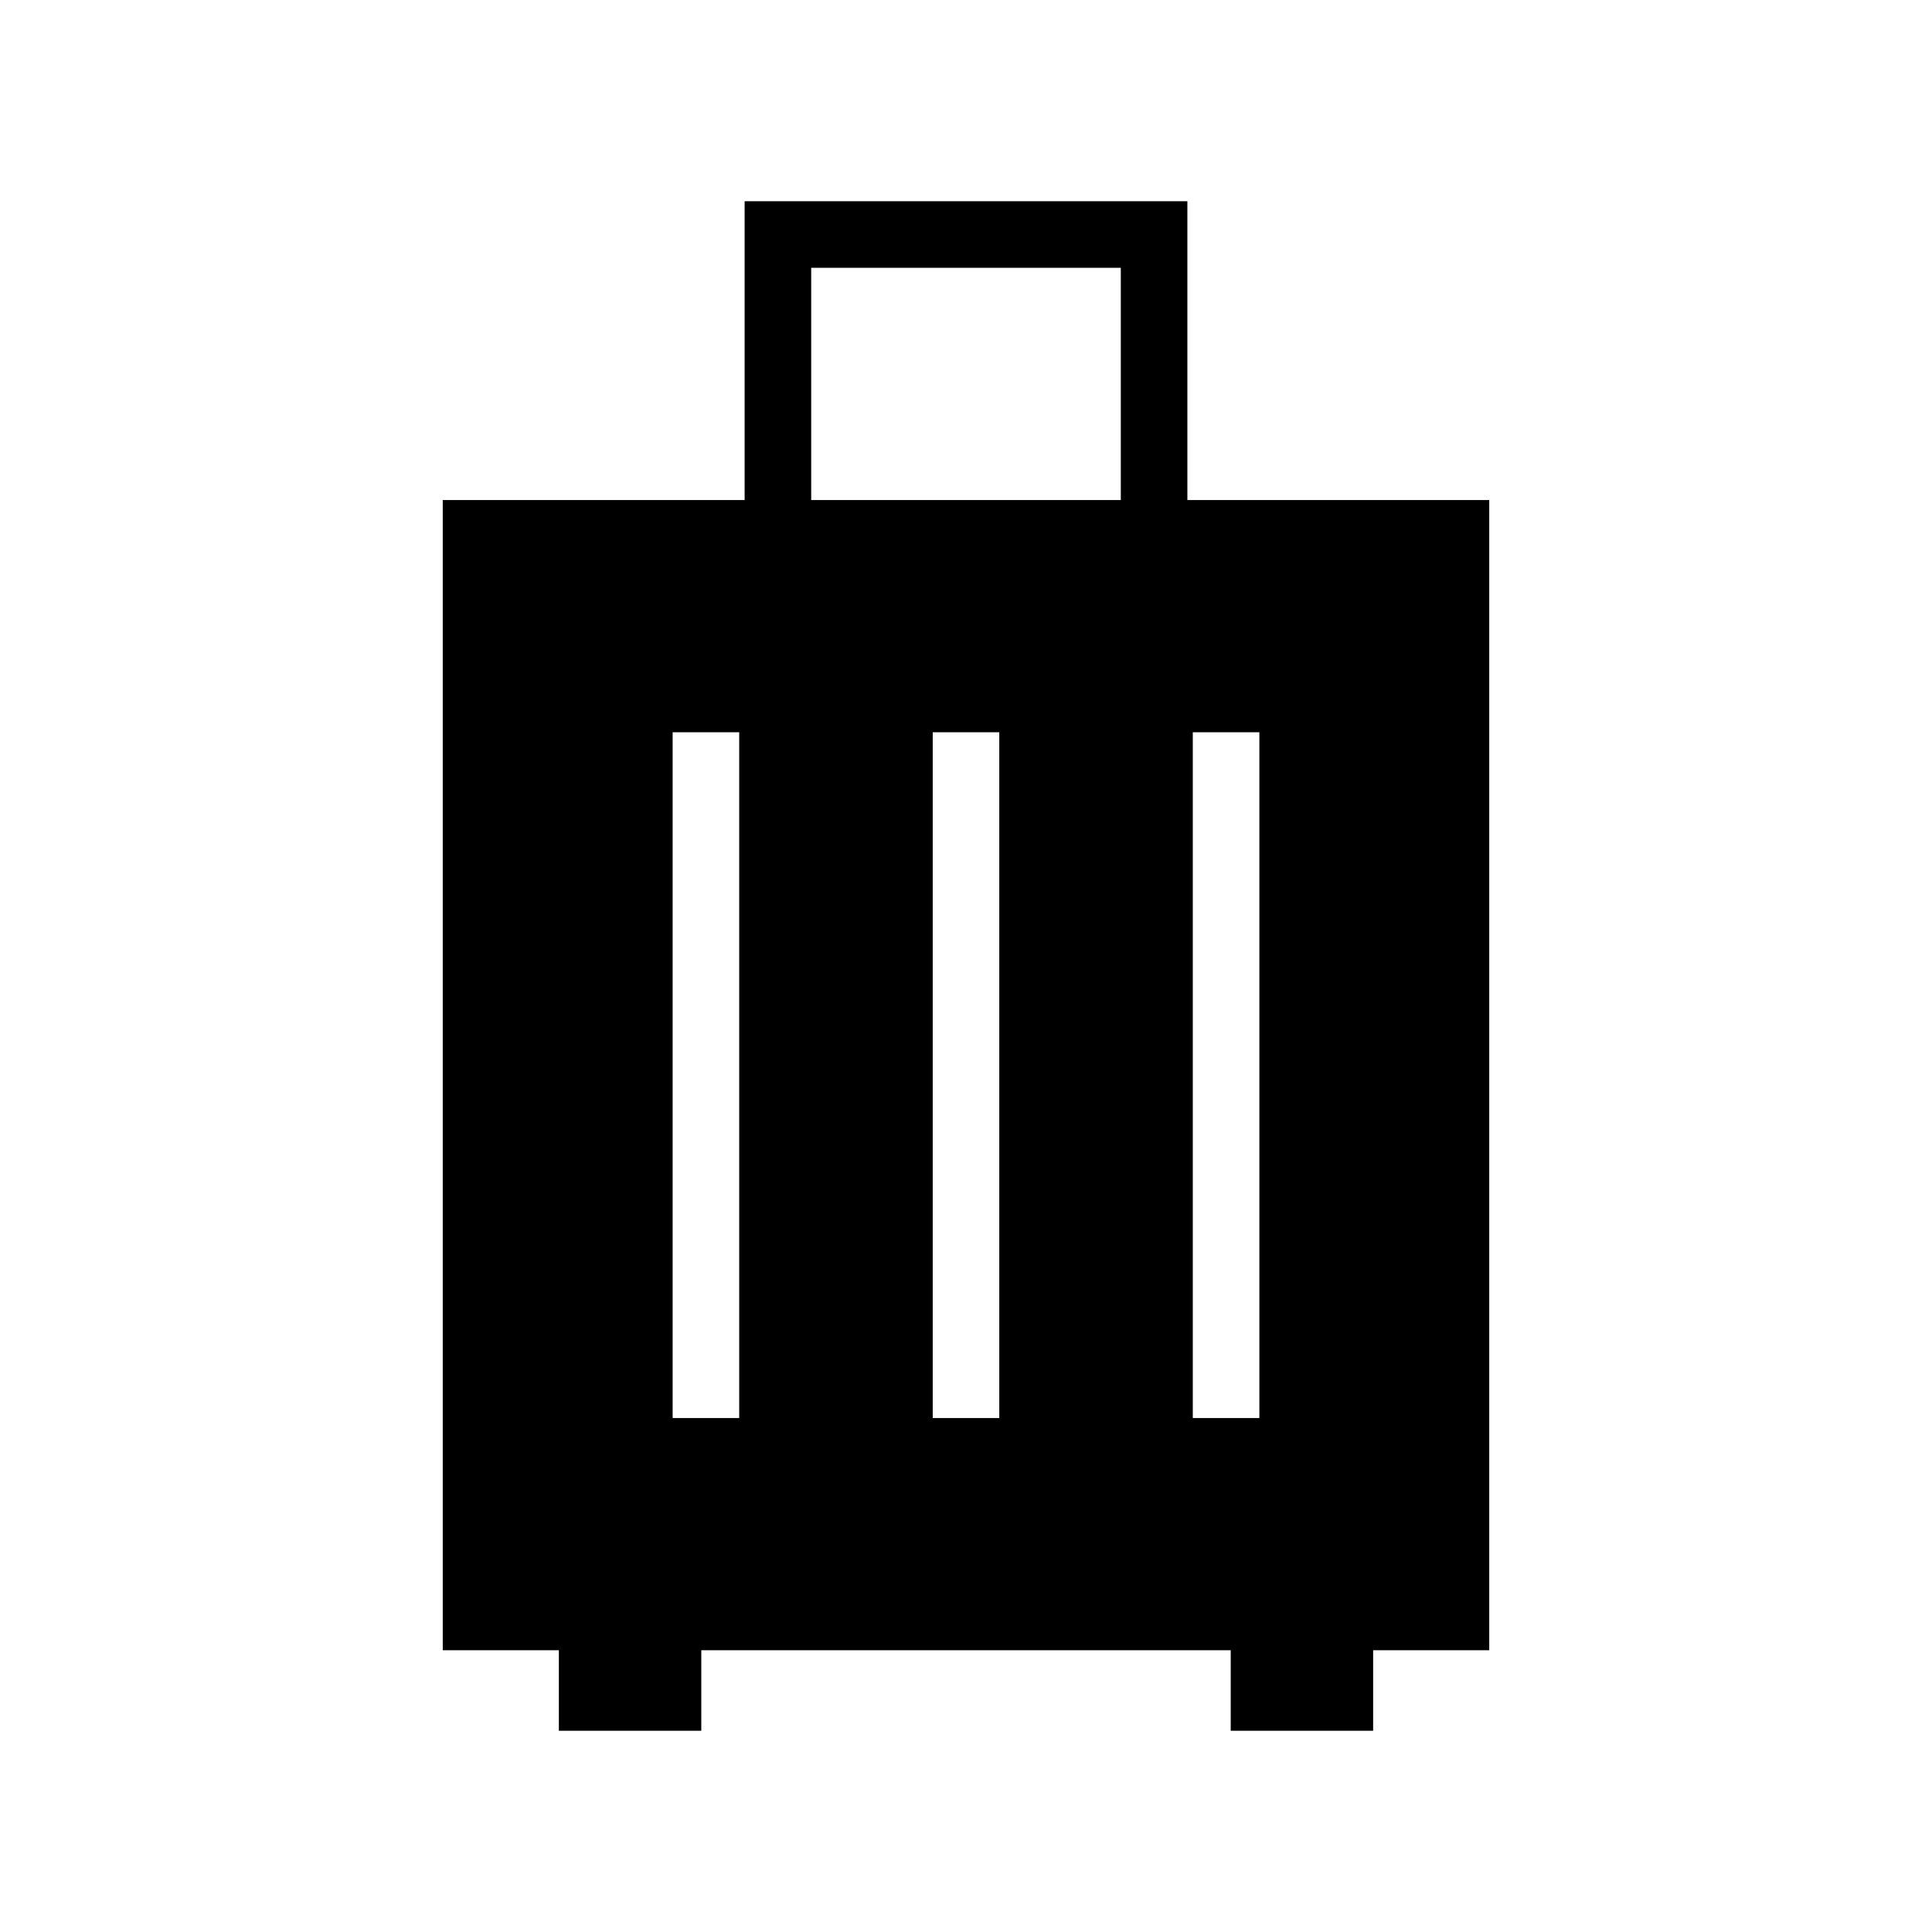<svg xmlns="http://www.w3.org/2000/svg" width="48" height="48" viewBox="0 -960 960 960"><path d="M277.694-140.001h-57.693v-571.537h150v-148.461h219.998v148.461h150v571.537h-57.693v40h-70.768v-40H348.462v40h-70.768v-40Zm125.383-571.537h153.846v-115.384H403.077v115.384Zm-68.846 456.152h33.076v-340.768h-33.076v340.768Zm129.231 0h33.076v-340.768h-33.076v340.768Zm129.231 0h33.076v-340.768h-33.076v340.768Z"/></svg>